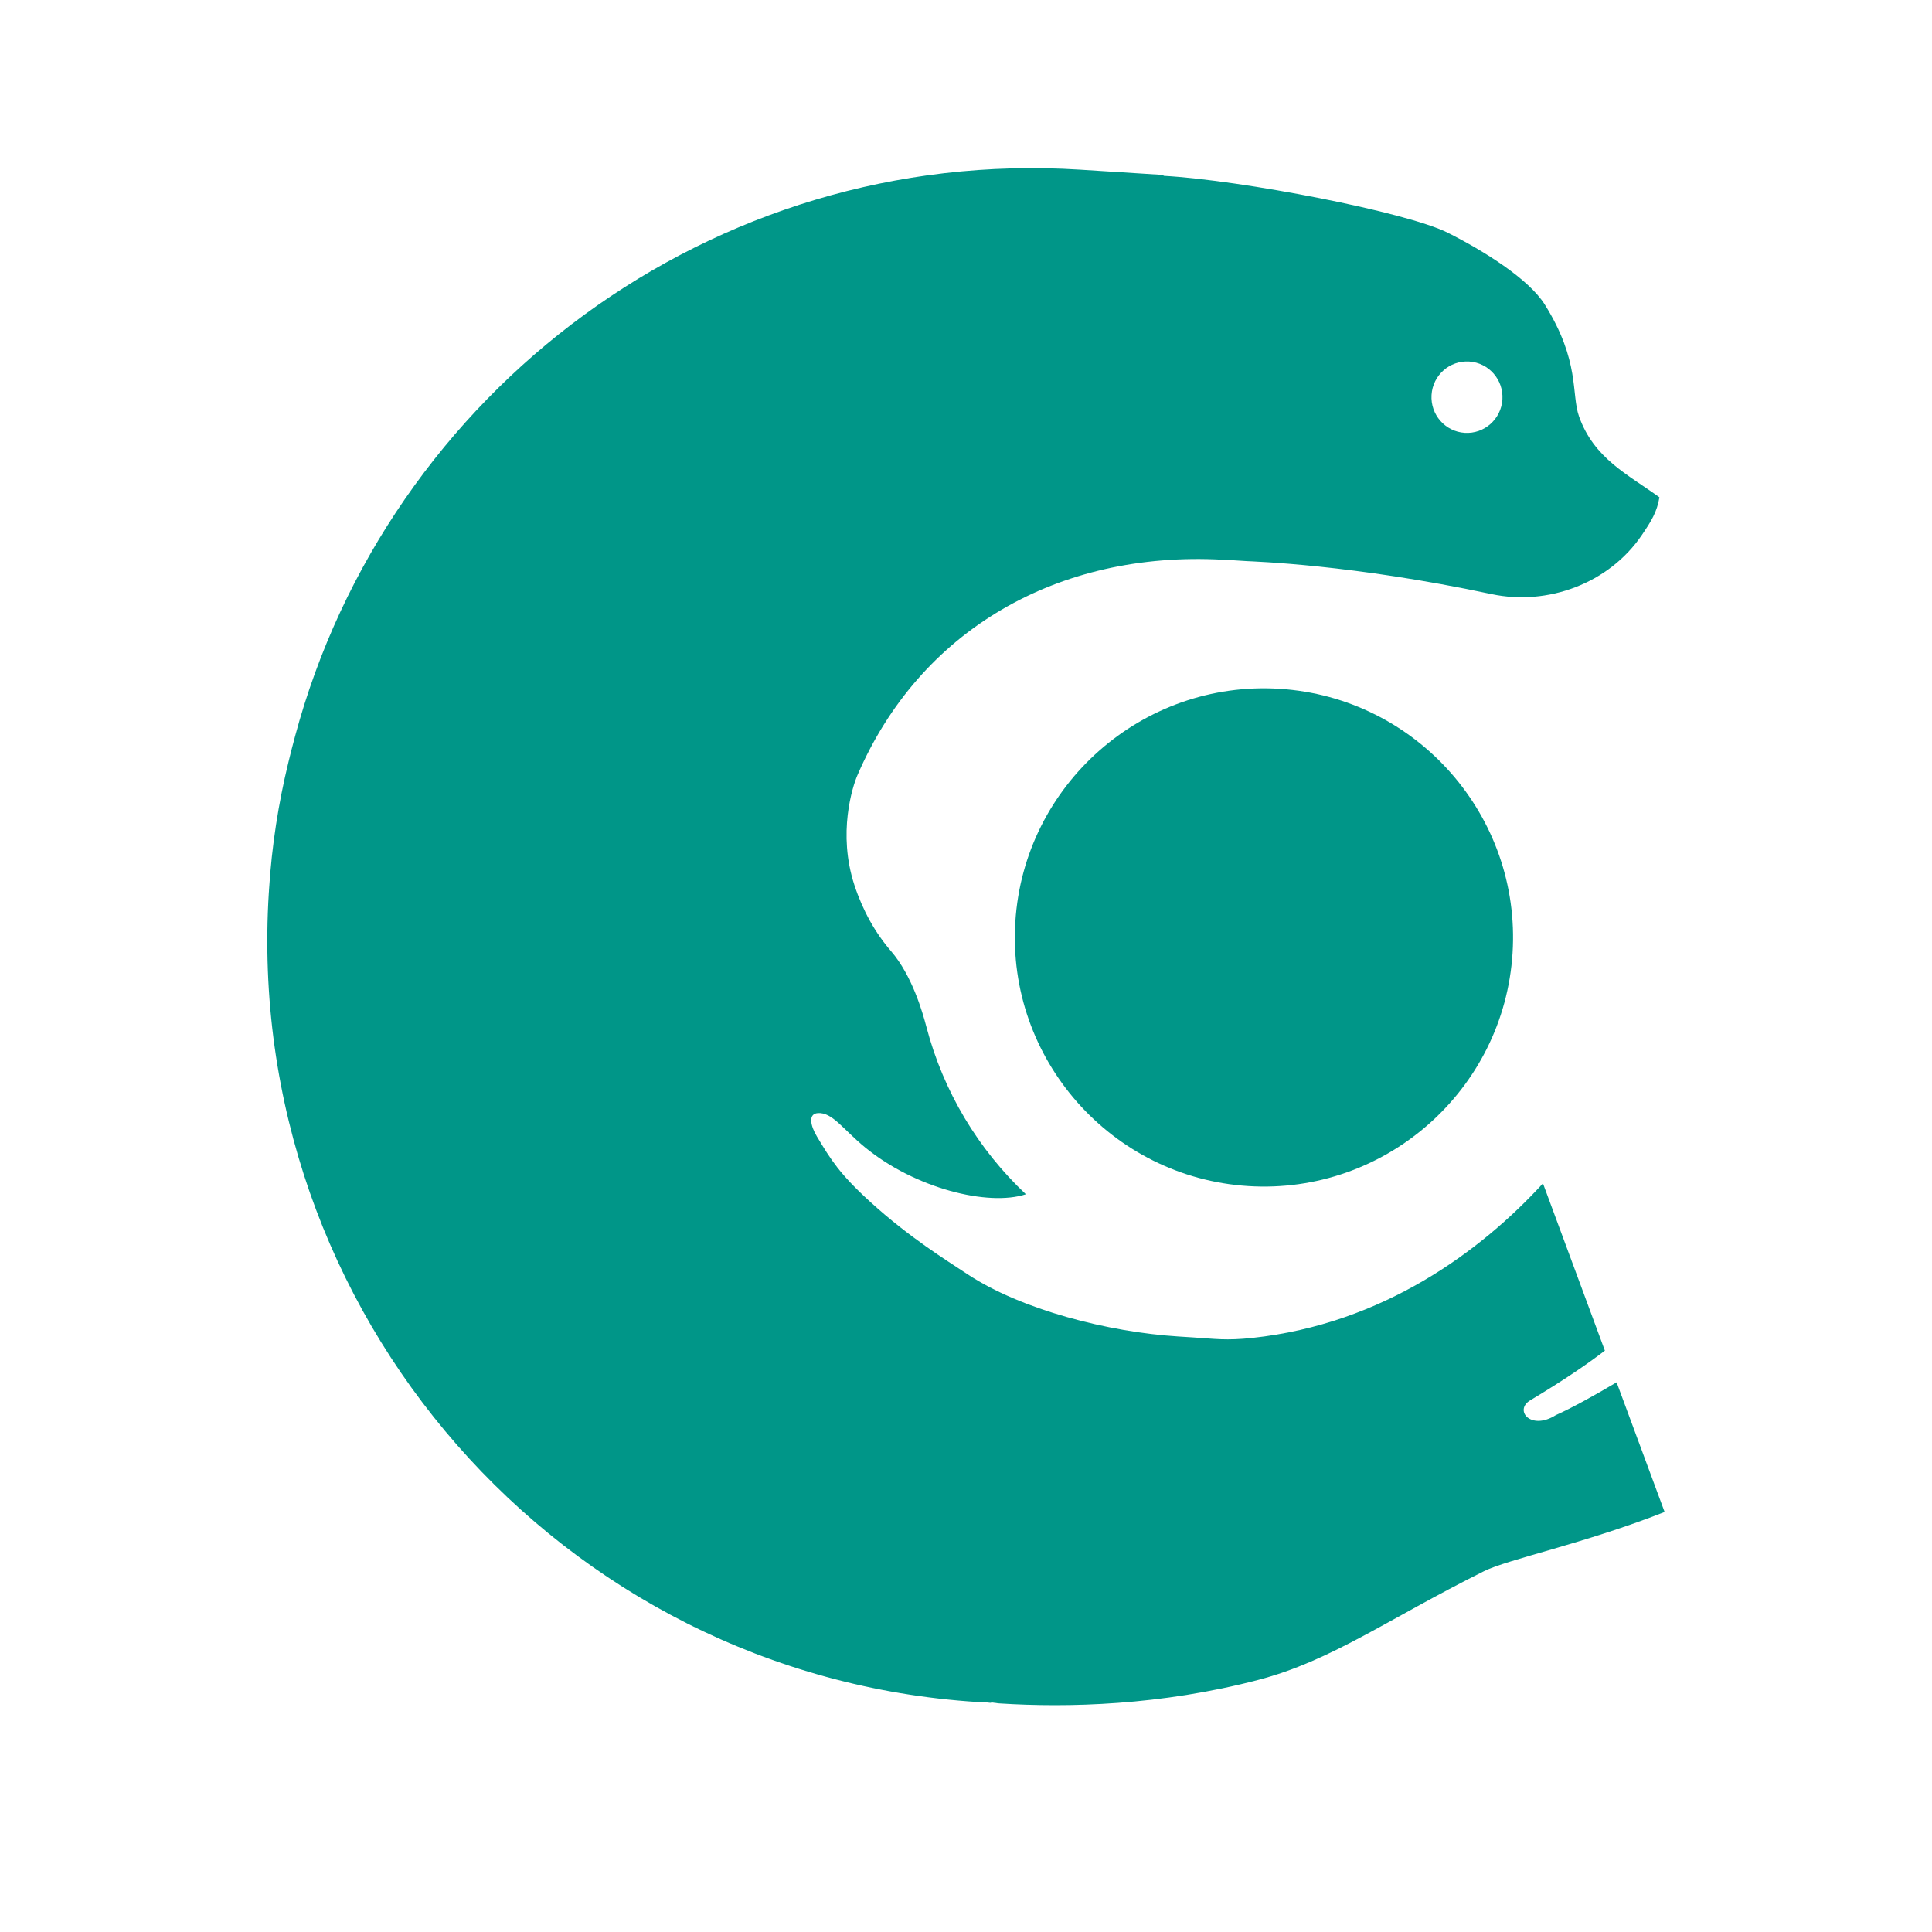 <?xml version="1.0" encoding="UTF-8" standalone="no"?>
<svg
   xmlns:dc="http://purl.org/dc/elements/1.1/"
   xmlns:cc="http://creativecommons.org/ns#"
   xmlns:rdf="http://www.w3.org/1999/02/22-rdf-syntax-ns#"
   xmlns:svg="http://www.w3.org/2000/svg"
   xmlns="http://www.w3.org/2000/svg"
   xmlns:sodipodi="http://sodipodi.sourceforge.net/DTD/sodipodi-0.dtd"
   xmlns:inkscape="http://www.inkscape.org/namespaces/inkscape"
   height="512"
   viewBox="0 0 512 512"
   width="512"
   version="1.1"
   id="svg2"
   inkscape:version="0.91 r13725"
   sodipodi:docname="clion.svg">
  <defs
     id="defs17" />
  <sodipodi:namedview
     pagecolor="#ffffff"
     bordercolor="#666666"
     borderopacity="1"
     objecttolerance="10"
     gridtolerance="10"
     guidetolerance="10"
     inkscape:pageopacity="0"
     inkscape:pageshadow="2"
     inkscape:window-width="1920"
     inkscape:window-height="1052"
     id="namedview15"
     showgrid="false"
     inkscape:zoom="0.6433966"
     inkscape:cx="101.22234"
     inkscape:cy="94.280778"
     inkscape:window-x="1920"
     inkscape:window-y="0"
     inkscape:window-maximized="1"
     inkscape:current-layer="svg2" />
  <g
     id="g2995"
     transform="matrix(3.703,0,0,3.703,48.932,44.558)"
     style="fill:#009688;fill-opacity:1">
    <path
       id="path2997"
       d="m 105.916,96.173 c -5.82,2.288 -11.195,3.373 -12.942,4.245 -6.922,3.454 -10.882,6.393 -16.123,7.769 -6.993,1.835 -13.652,1.997 -18.495,1.69 -1.339,-0.085 0.66,0.014 -0.532,-0.063 -0.024,-10e-4 -0.047,-0.002 -0.071,-0.003 -0.032,10e-4 -0.059,0.02 -0.091,0.021 -0.114,-0.009 -0.225,-0.026 -0.339,-0.037 -0.194,-0.01 -0.386,-0.009 -0.581,-0.021 C 26.901,107.882 4.143,81.901 6.025,51.85 c 0.002,-0.034 0.006,-0.067 0.009,-0.1 0,-0.019 0,-0.037 0.001,-0.057 C 6.237,48.469 6.719,45.418 7.426,42.521 7.56,41.943 7.713,41.374 7.865,40.803 7.877,40.762 7.886,40.72 7.897,40.679 14.529,15.955 37.741,-1.561 64.091,0.11 c 4.193,0.266 5.96,0.378 5.96,0.378 l 0.01,0.062 c 5.599,0.308 17.396,2.598 20.334,4.072 2.583,1.297 5.801,3.308 6.948,5.145 2.538,4.064 1.875,6.385 2.449,8.006 1.063,3.003 3.489,4.146 5.753,5.784 -0.175,1.053 -0.58,1.702 -1.263,2.708 -2.346,3.453 -6.732,5.074 -10.755,4.219 -10.011,-2.129 -17.022,-2.33 -17.536,-2.362 -0.678,-0.043 -0.737,-0.047 -1.416,-0.09 -0.007,0 -0.122,-0.008 -0.281,-0.018 l -10e-4,0.009 c -11.819,-0.65 -21.682,5.052 -26.15,15.439 -0.342,0.795 -1.425,4.137 -0.211,7.844 0.601,1.836 1.494,3.423 2.623,4.73 1.51,1.748 2.262,4.391 2.529,5.414 1.213,4.636 3.714,8.781 7.122,11.986 -2.704,0.885 -7.945,-0.422 -11.527,-3.37 -1.585,-1.305 -2.328,-2.508 -3.363,-2.439 -0.692,0.046 -0.548,0.87 -0.069,1.669 0.988,1.647 1.61,2.669 3.808,4.673 2.809,2.561 5.449,4.179 6.942,5.171 3.874,2.572 10.139,4.159 15.097,4.473 0.678,0.043 0.419,0.027 1.097,0.07 1.512,0.096 2.351,0.235 4.221,0.034 9.353,-1.006 16.352,-6.209 20.798,-11.059 l 4.431,11.97 c -1.289,0.983 -2.897,2.087 -5.348,3.56 -1.168,0.702 0.04,2.187 1.839,1.053 1.087,-0.483 2.703,-1.369 4.348,-2.346 l 3.436,9.278 z M 91.932,13.841 c -1.401,-0.089 -2.608,0.982 -2.696,2.391 -0.088,1.409 0.976,2.624 2.376,2.713 1.401,0.089 2.607,-0.982 2.696,-2.391 0.088,-1.41 -0.976,-2.624 -2.376,-2.713 z"
       inkscape:connector-curvature="0"
       style="fill:#009688;fill-opacity:1" />
    <path
       id="path2999"
       d="m 59.45,53.934 c 0.618,-9.811 9.103,-17.29 18.91,-16.672 9.814,0.618 17.292,9.103 16.674,18.915 C 94.415,65.99 85.93,73.469 76.116,72.85 66.31,72.232 58.831,63.747 59.45,53.934"
       inkscape:connector-curvature="0"
       style="fill:#009688;fill-opacity:1" />
  </g>
</svg>
